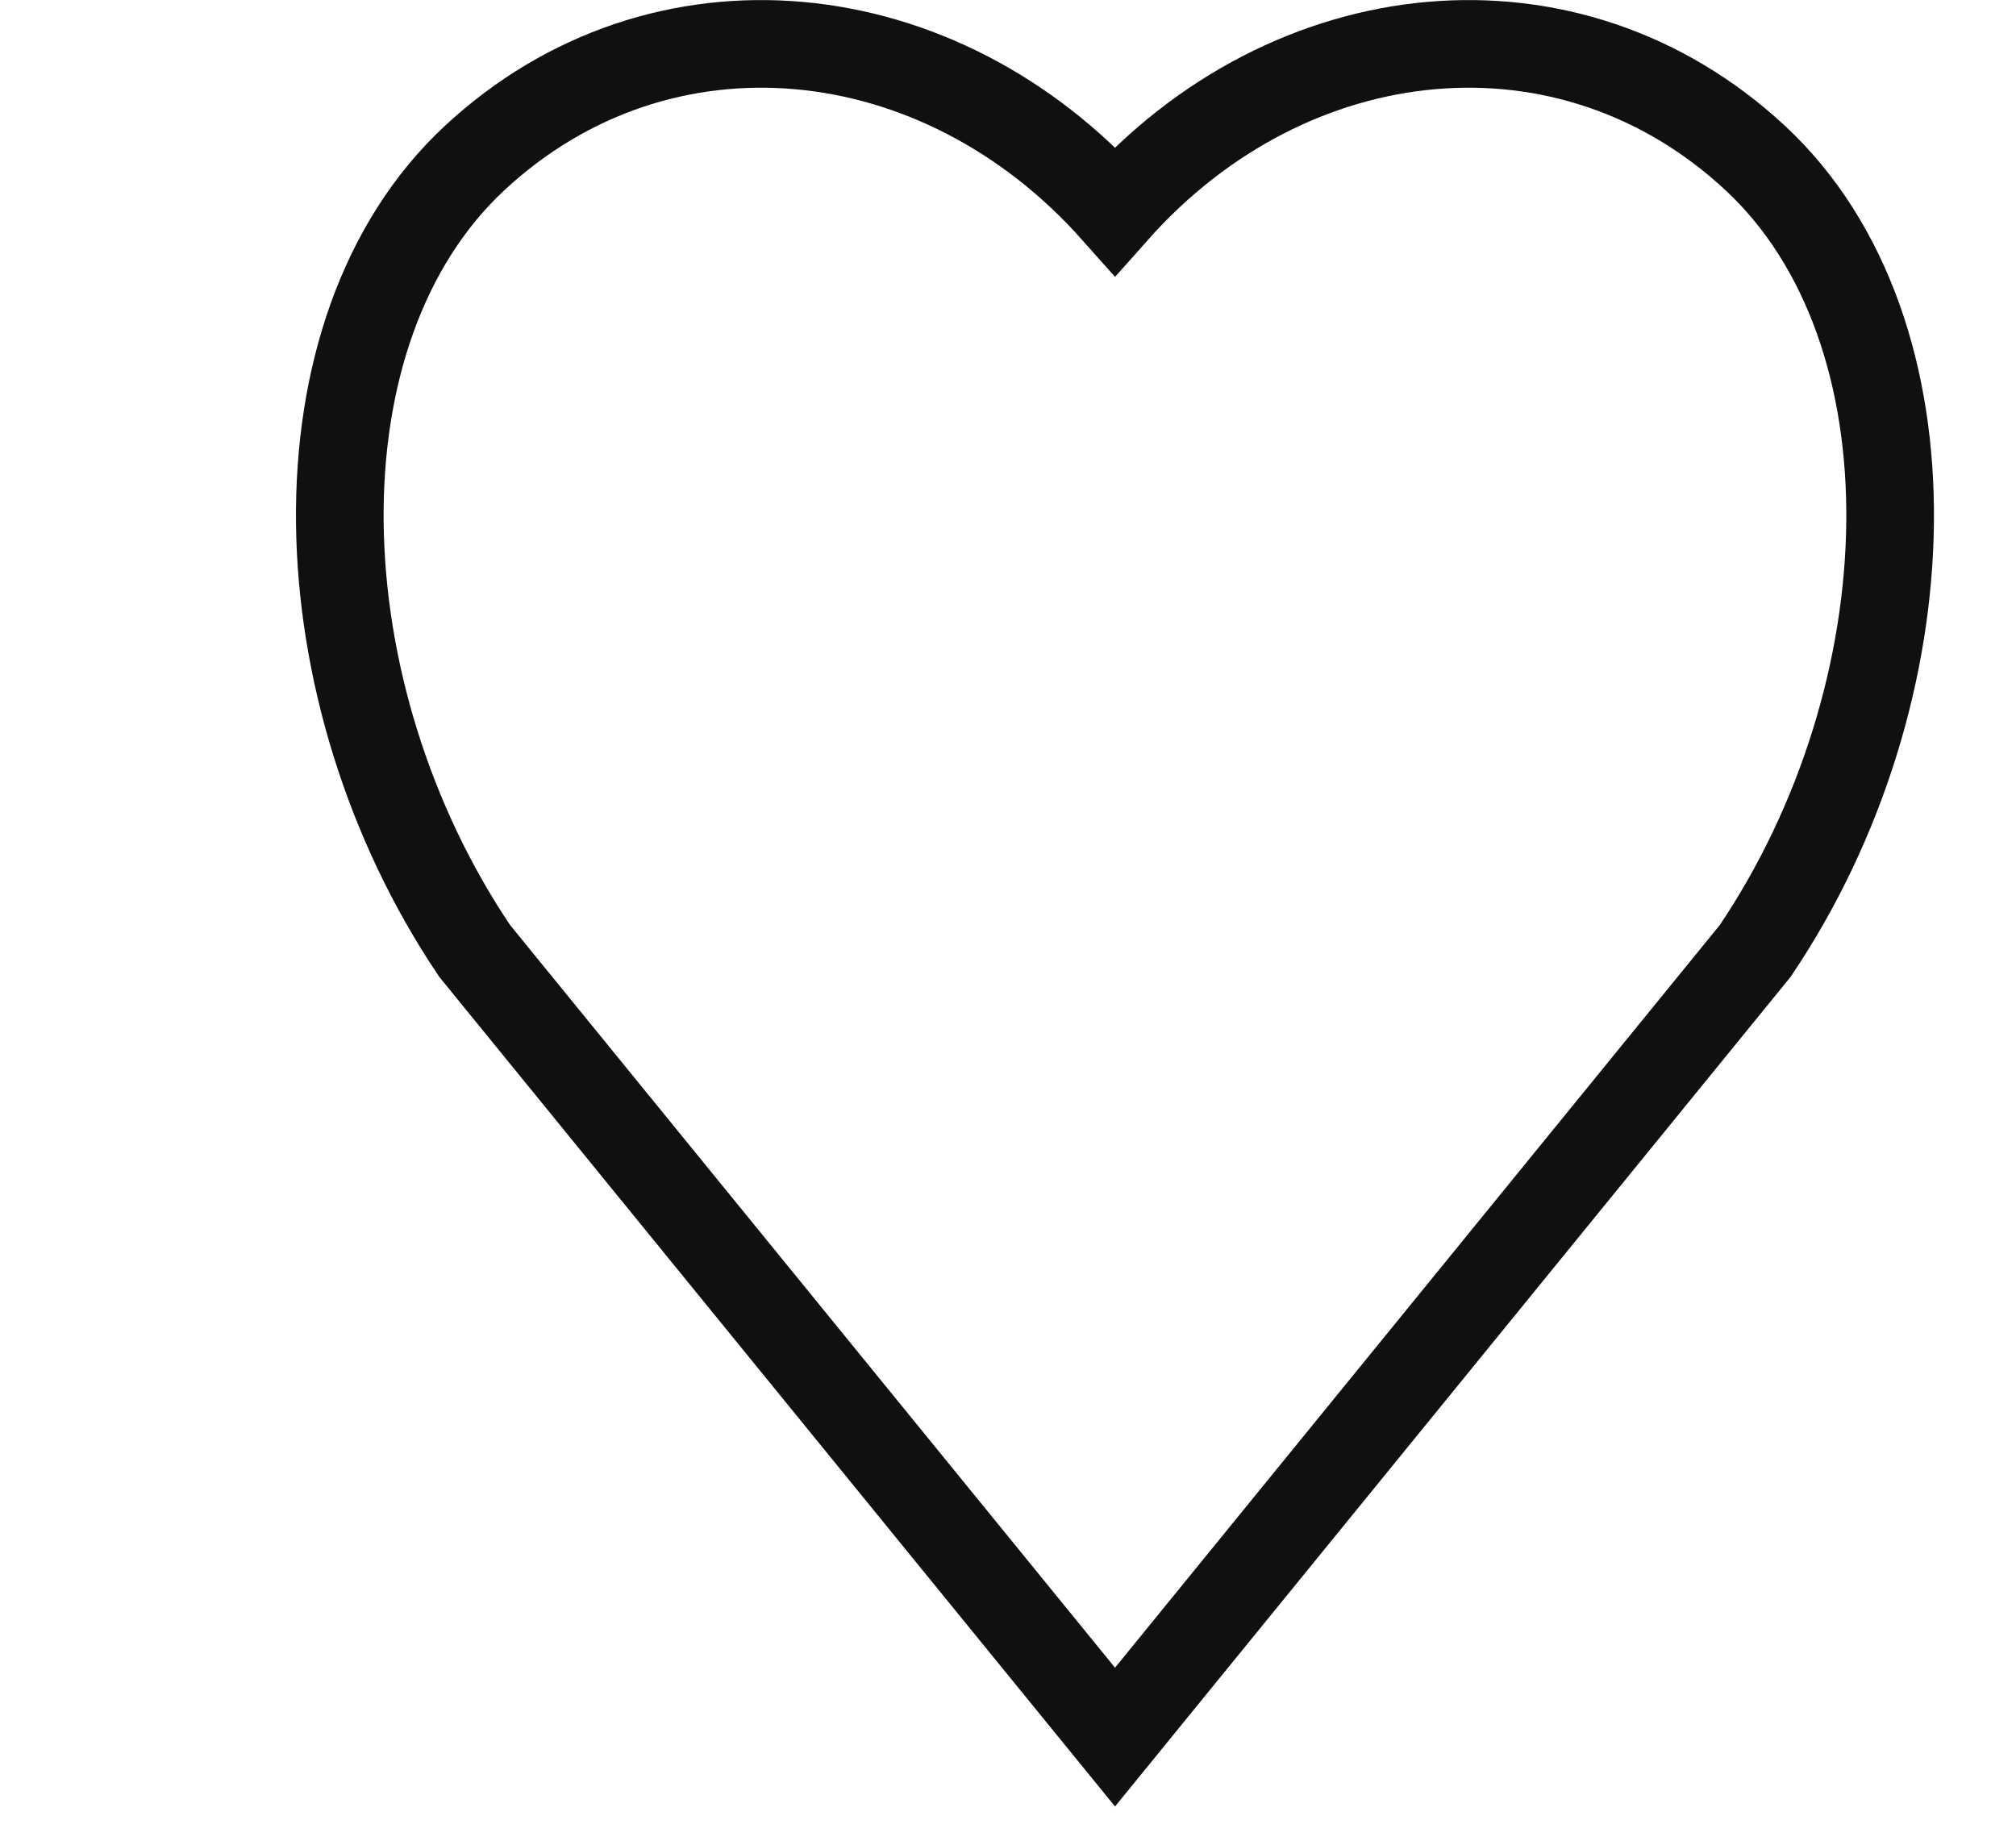 <svg width="23" height="21" viewBox="0 0 23 21" fill="none" xmlns="http://www.w3.org/2000/svg">
  <path d="M12.721 2.406C14.722 0.152 17.903 -0.169 20.024 1.802C22.145 3.773 22.009 7.907 20.024 10.85L12.721 19.818L5.416 10.85C3.432 7.907 3.296 3.773 5.416 1.802C7.537 -0.169 10.718 0.152 12.721 2.406Z" stroke="#101010"/>
</svg>
